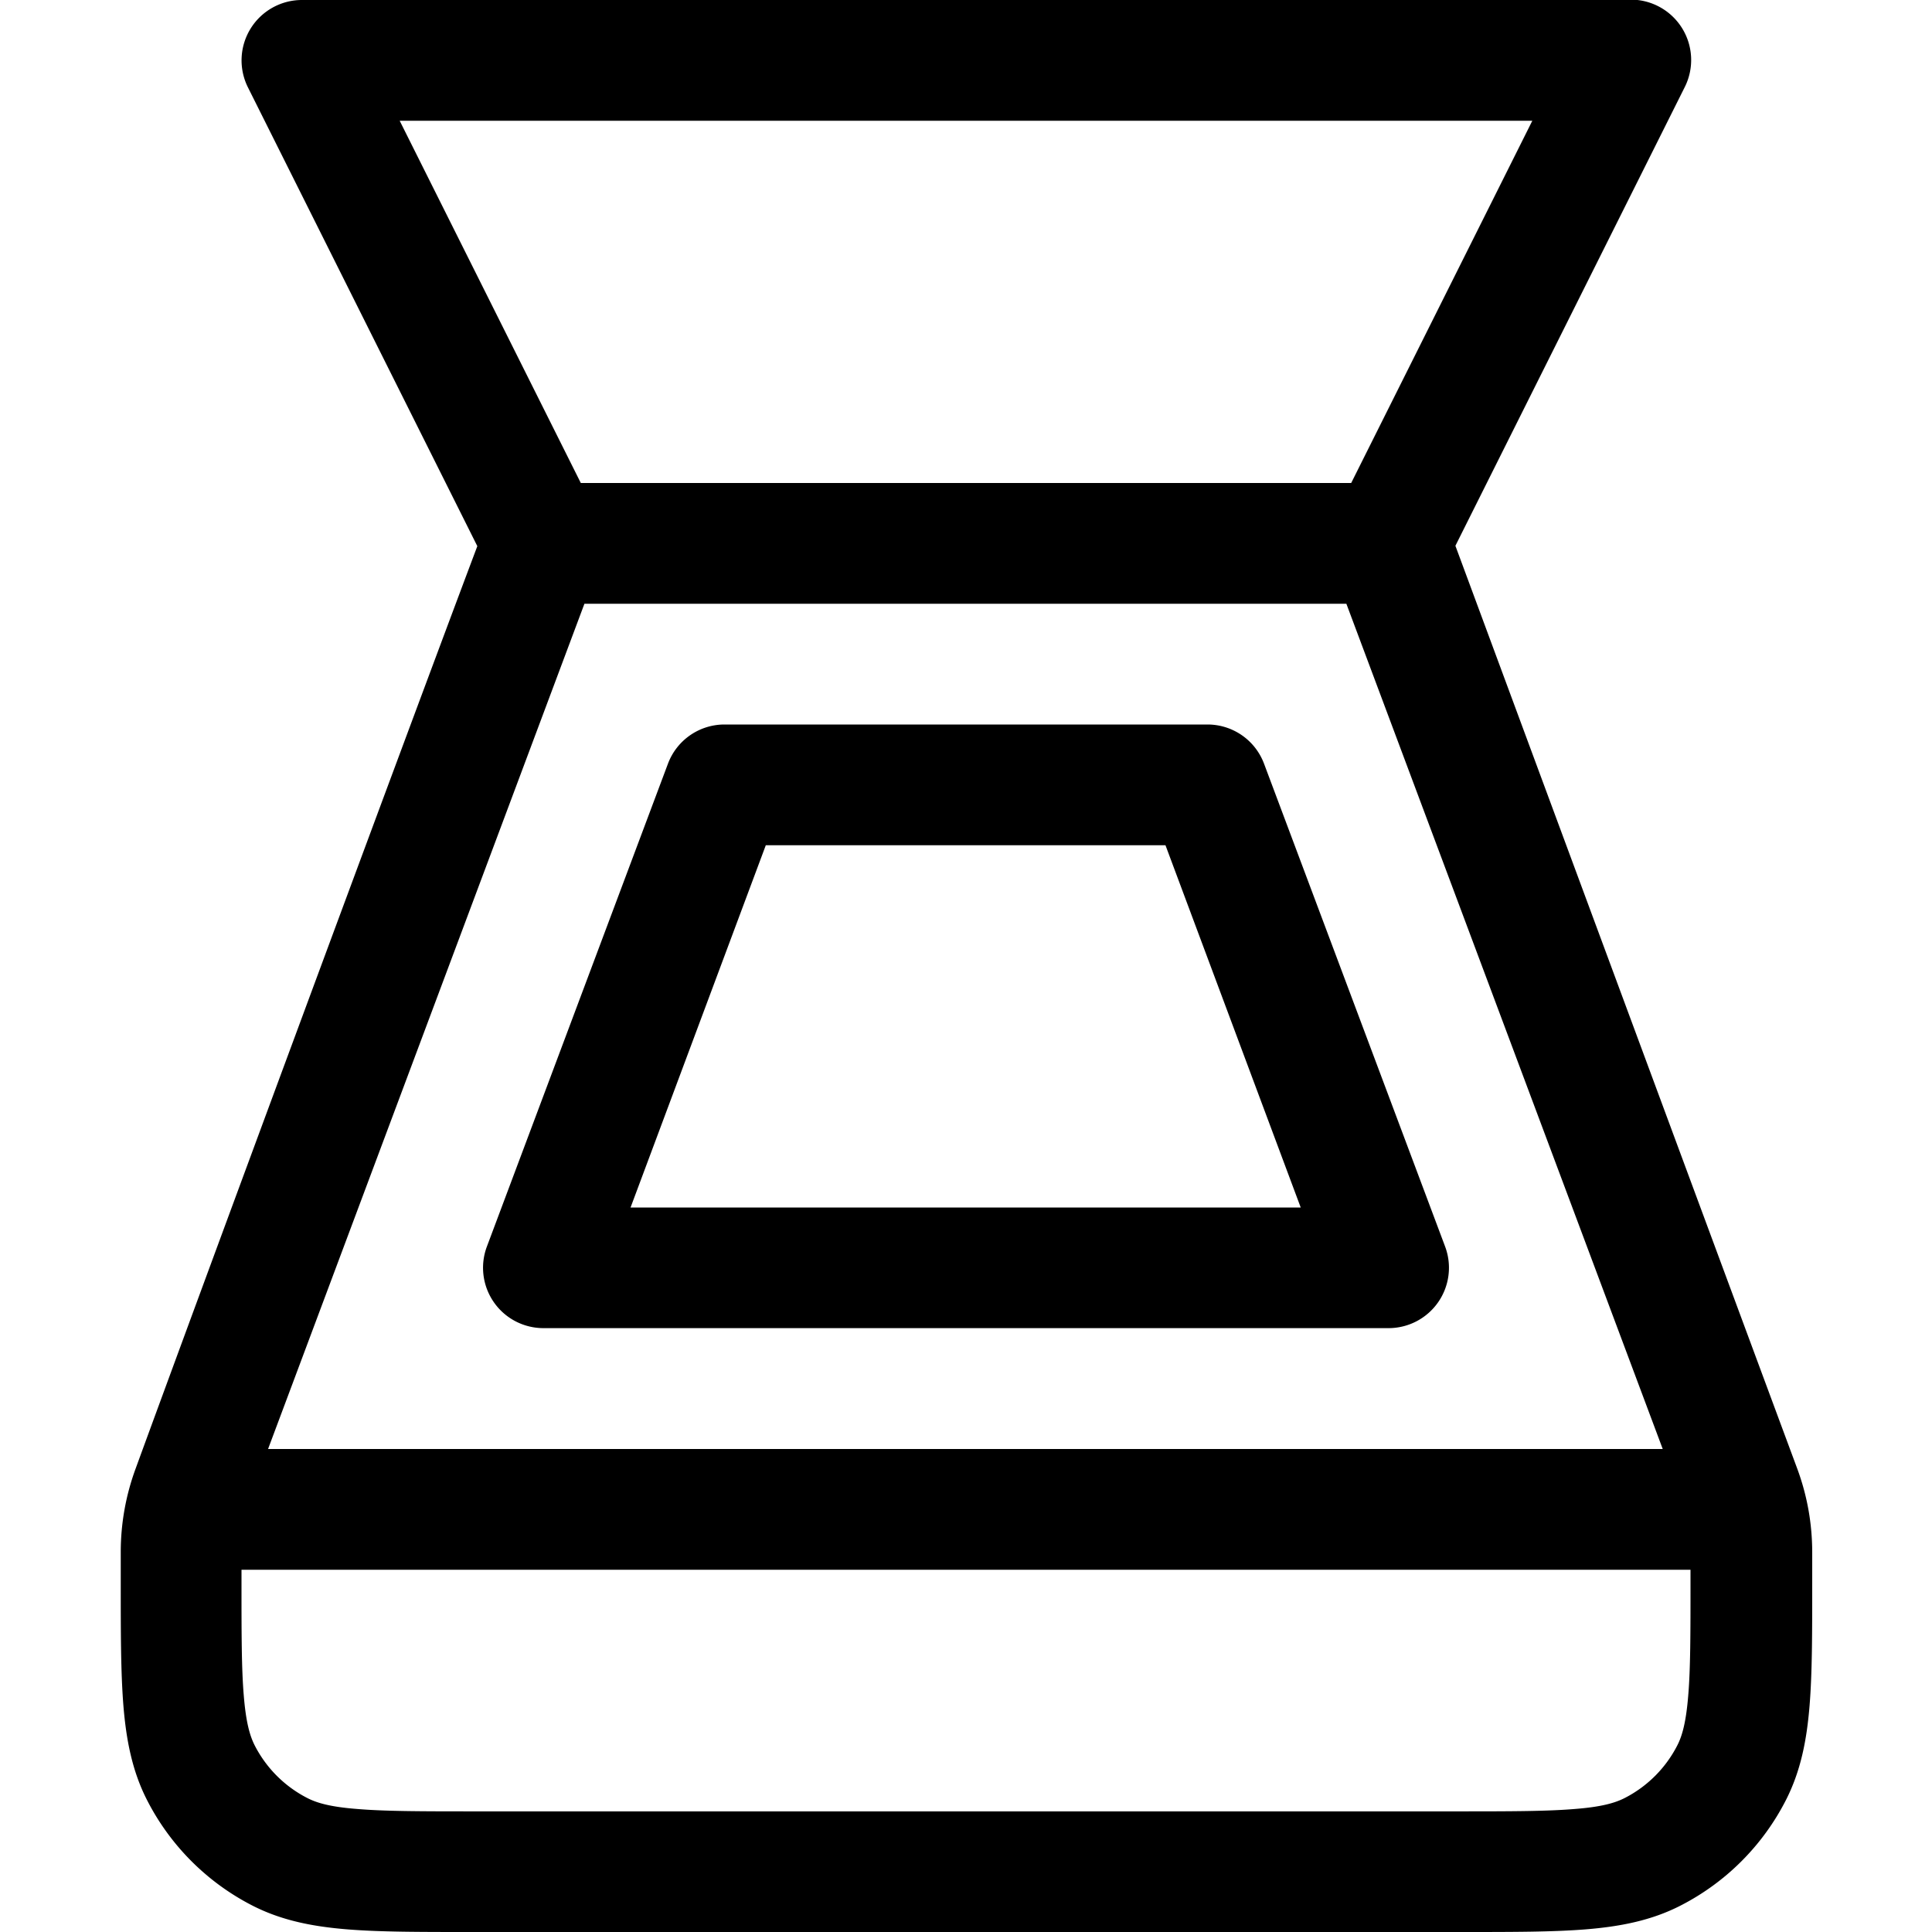 <svg xmlns="http://www.w3.org/2000/svg" xmlns:xlink="http://www.w3.org/1999/xlink" width="16" height="16" viewBox="0 0 16 16"><path fill="currentColor" fill-rule="evenodd" d="M6 6a.5.5 0 0 0-.468.324l-1.5 4a.5.5 0 0 0 .468.675h7a.5.5 0 0 0 .468-.675l-1.5-4A.5.5 0 0 0 10 6zm-.778 4l1.12-3h3.31l1.12 3h-5.56z" clip-rule="evenodd"/><path fill="currentColor" fill-rule="evenodd" d="M2.5 0a.5.5 0 0 0-.447.723l1.9 3.8c-.707 1.88-2.37 6.38-2.83 7.64a2 2 0 0 0-.123.69v.263c0 .402 0 .735.022 1.01c.023.281.072.54.196.782c.192.376.498.682.874.874c.243.124.501.173.782.196c.271.022.603.022 1.01.022h8.24c.402 0 .735 0 1.01-.022c.281-.023.54-.072.782-.196c.376-.192.682-.498.874-.874c.124-.243.173-.5.196-.782c.022-.27.022-.603.022-1.01v-.258q0-.361-.125-.698c-.568-1.53-2.83-7.64-2.83-7.64l1.9-3.8a.5.5 0 0 0-.447-.723h-11zM14 13H2v.1c0 .428 0 .72.019.944c.018.22.05.331.09.41c.096.188.249.341.437.437c.078.04.19.073.41.09c.225.019.516.02.944.02h8.2c.428 0 .719-.001.944-.02c.219-.017.331-.05.41-.09c.188-.096.341-.249.437-.437c.04-.078.072-.19.09-.41c.019-.225.019-.516.019-.944zm-2.81-9l1.5-3H3.31l1.5 3zm-8.97 8l2.62-7h6.31l2.62 7H2.17z" clip-rule="evenodd"/></svg>